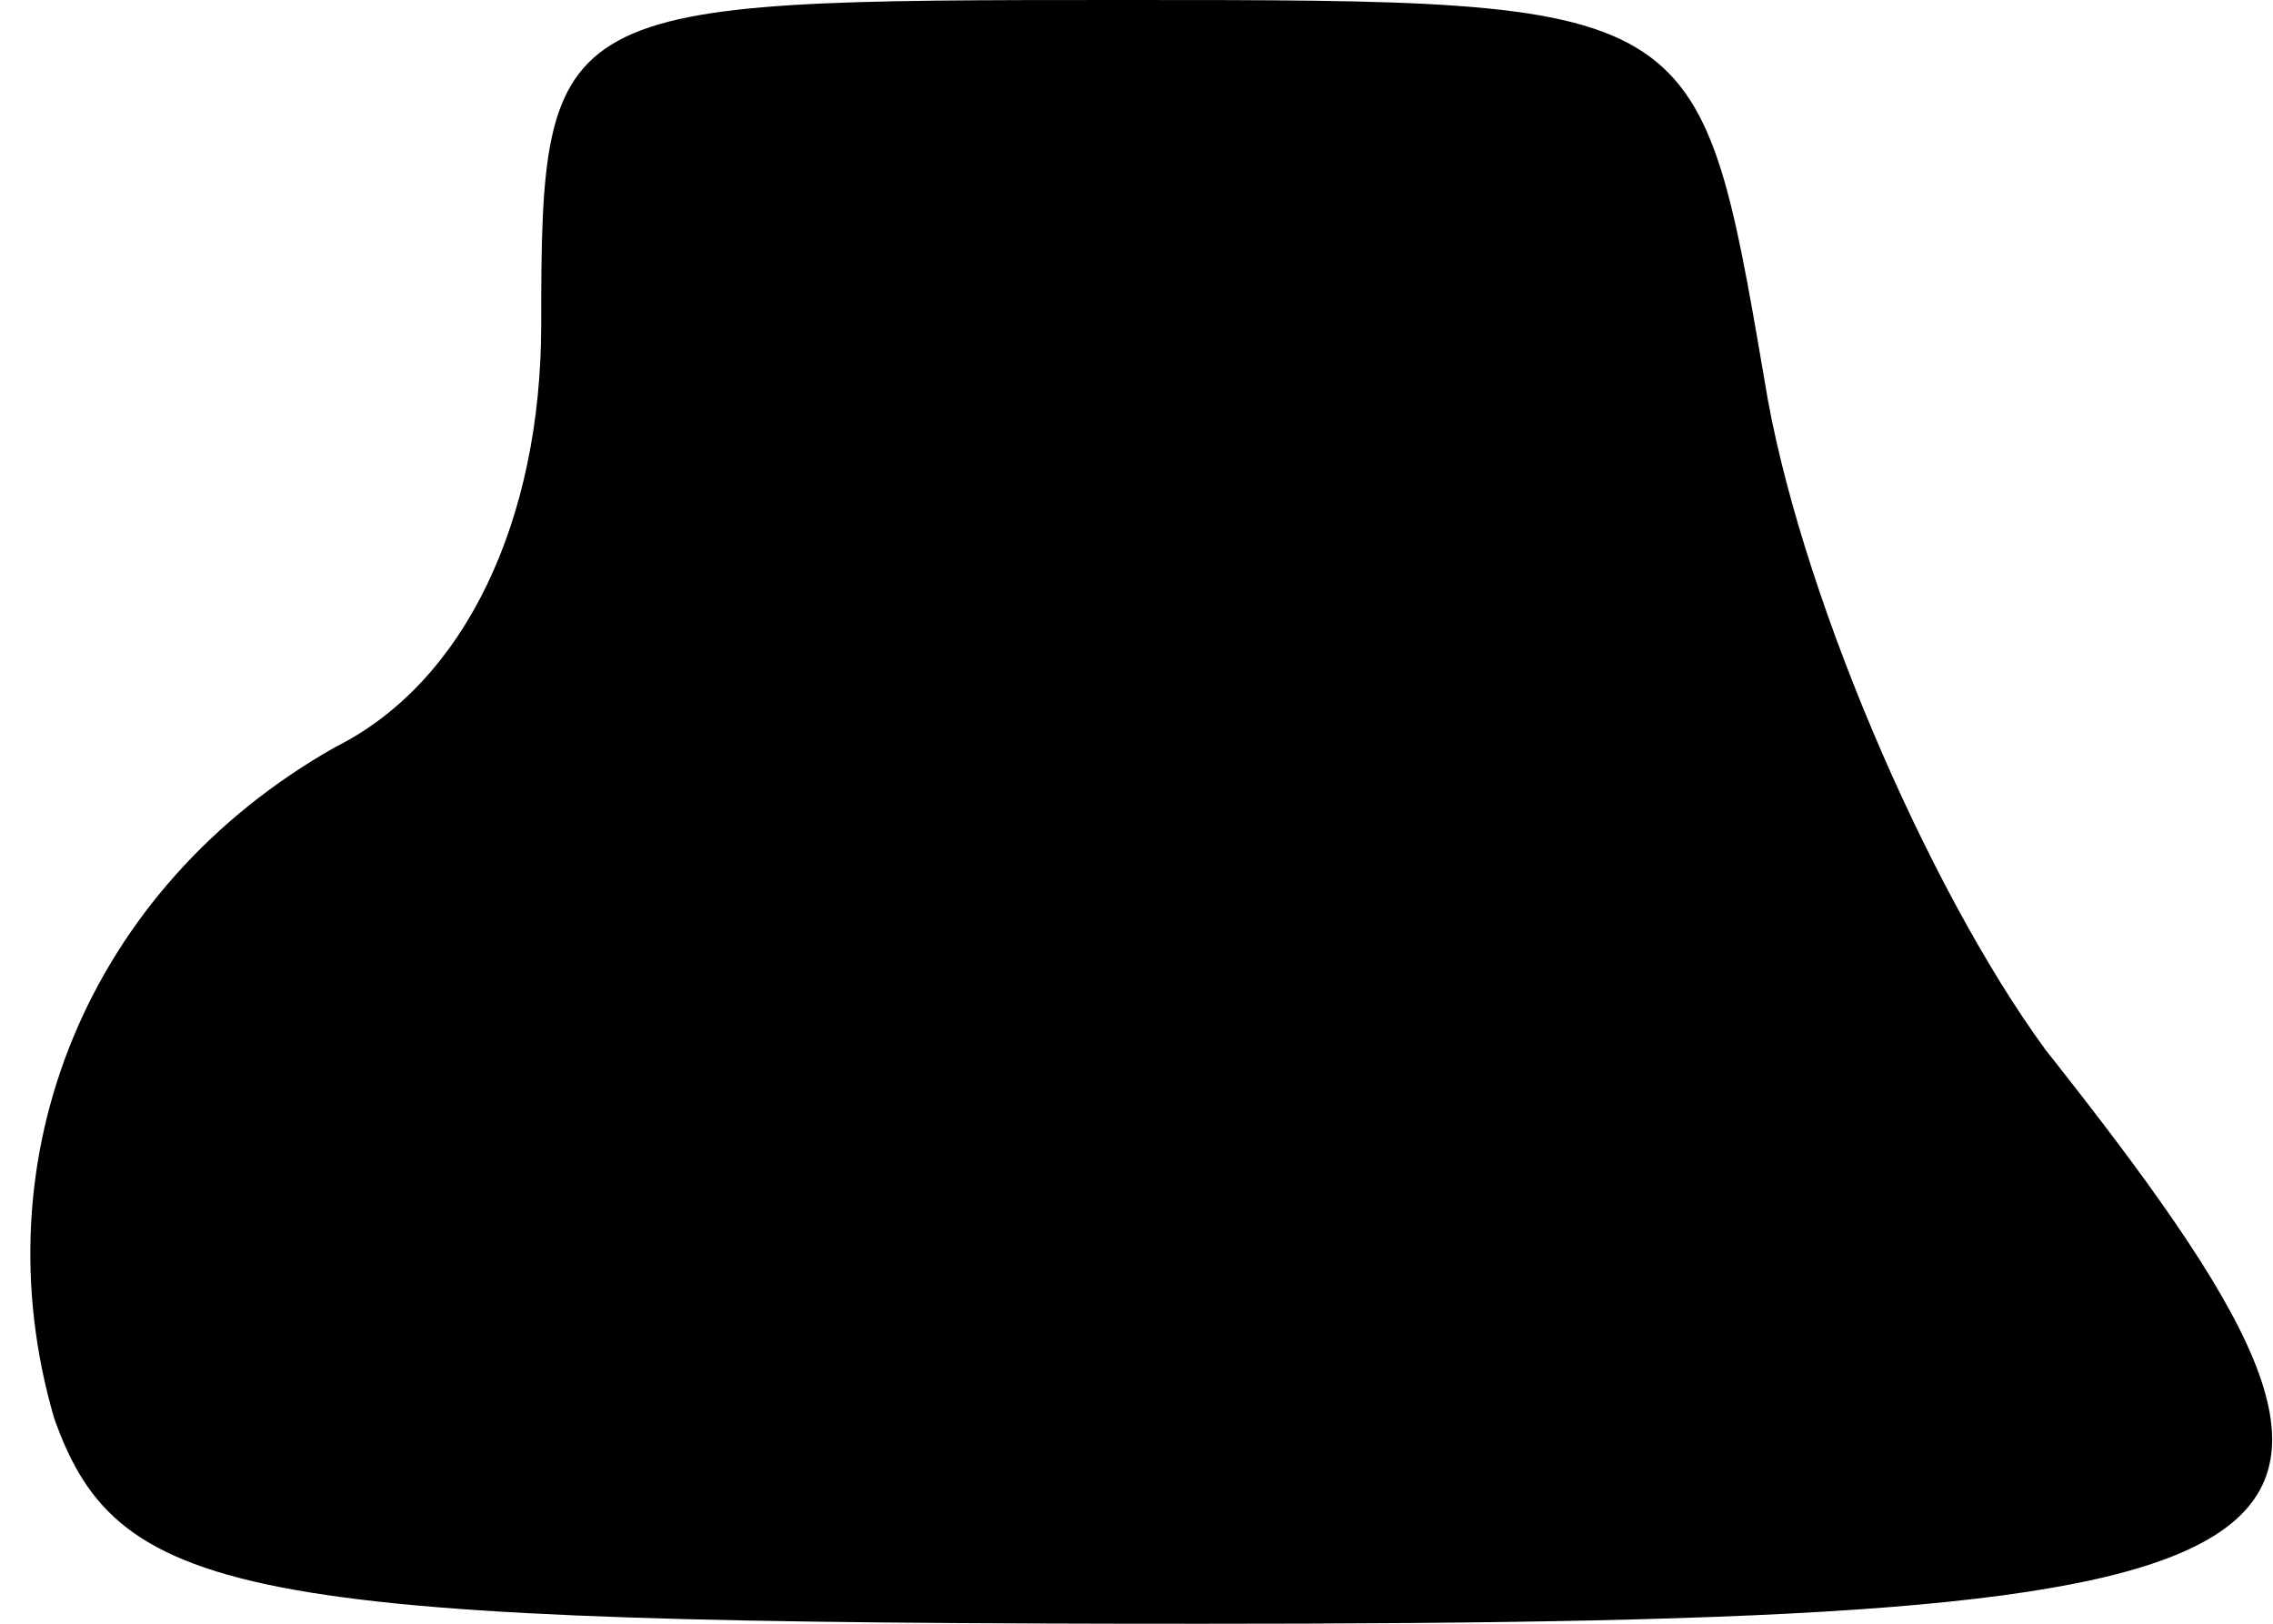 <?xml version="1.0" standalone="no"?>
<!DOCTYPE svg PUBLIC "-//W3C//DTD SVG 20010904//EN"
 "http://www.w3.org/TR/2001/REC-SVG-20010904/DTD/svg10.dtd">
<svg version="1.0" xmlns="http://www.w3.org/2000/svg"
 width="21pt" height="15pt" viewBox="0 0 21 15"
 preserveAspectRatio="xMidYMid meet">
<g transform="translate(0,15) scale(0.1,-0.1)"
fill="#000000" stroke="none">
<path fill="#000000" stroke="none" d="M50 120 c0 -18 -7 -33 -19 -39 -23 -13
-33 -38 -26 -62 6 -17 18 -19 106 -19 109 0 116 5 78 53 -11 15 -23 43 -26 62
-6 35 -6 35 -59 35 -53 0 -54 0 -54 -30z"/>
</g>
</svg>
